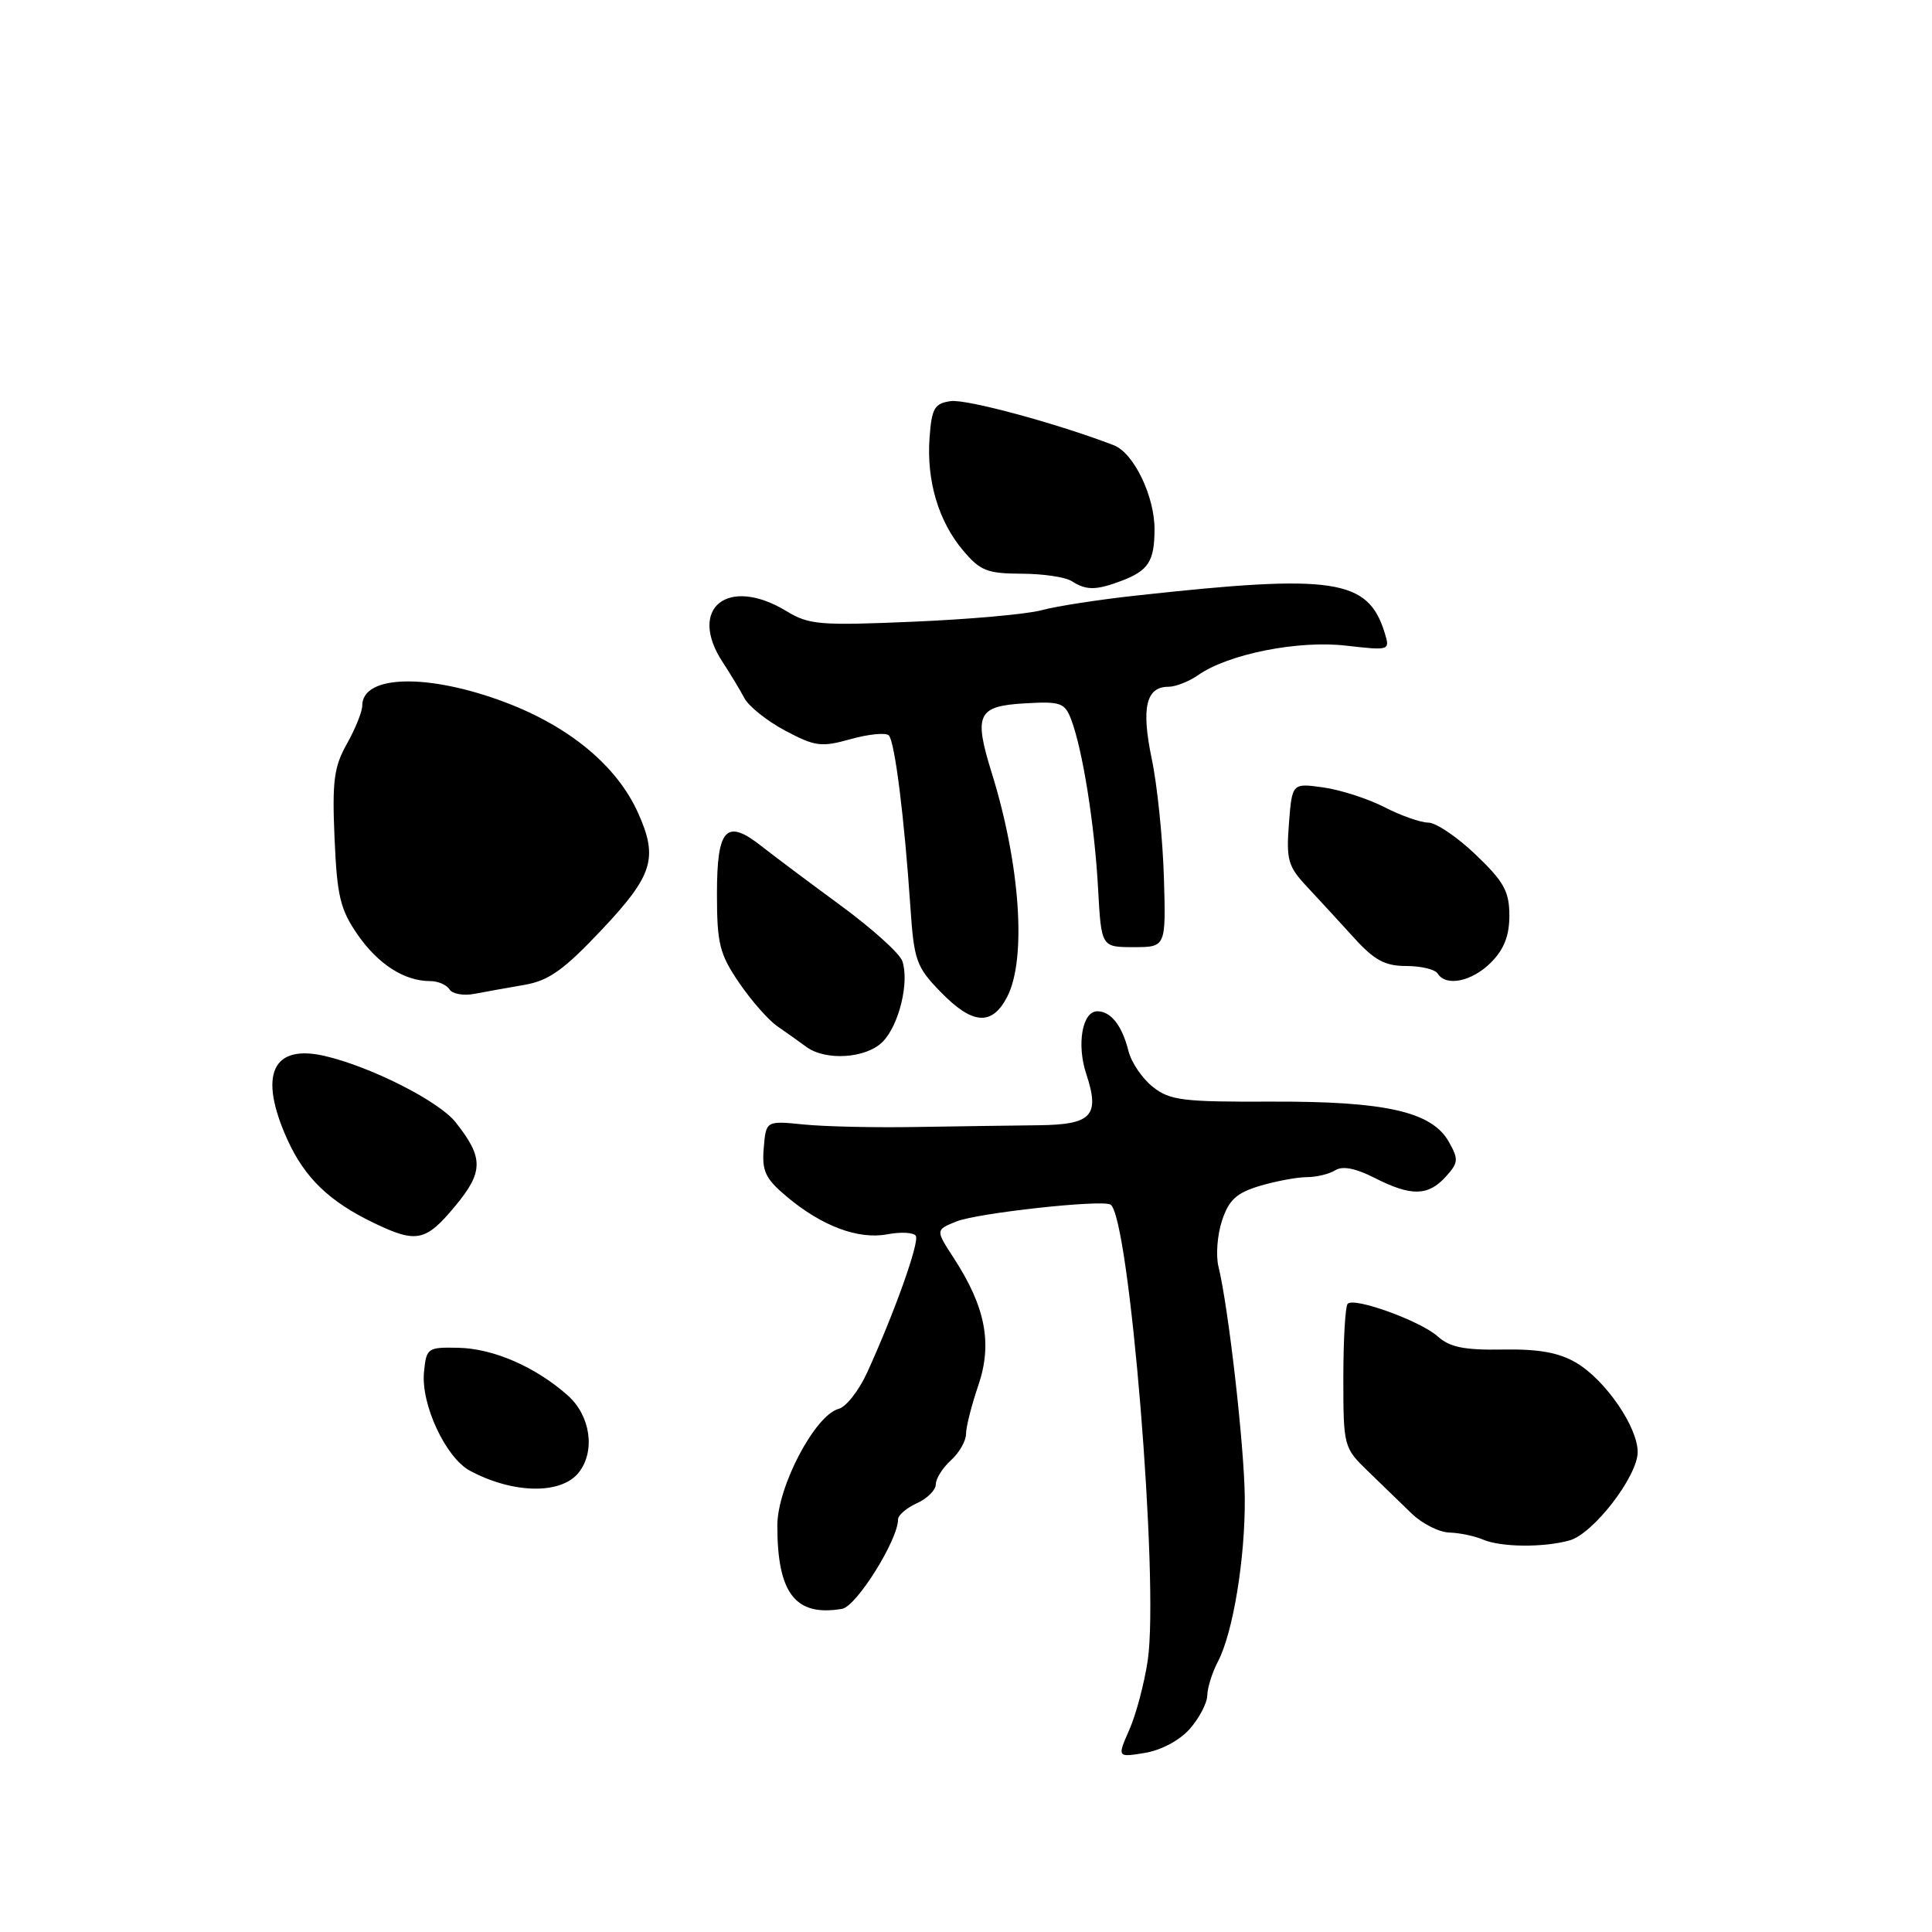<?xml version="1.0" encoding="UTF-8" standalone="no"?>
<!DOCTYPE svg PUBLIC "-//W3C//DTD SVG 1.1//EN" "http://www.w3.org/Graphics/SVG/1.1/DTD/svg11.dtd" >
<svg xmlns="http://www.w3.org/2000/svg" xmlns:xlink="http://www.w3.org/1999/xlink" version="1.1" viewBox="0 0 256 256">
 <g >
 <path fill="currentColor"
d=" M 157.65 229.09 C 158.91 227.66 159.95 225.67 159.97 224.65 C 159.99 223.64 160.62 221.61 161.39 220.15 C 163.39 216.32 165.01 206.45 164.94 198.44 C 164.88 191.69 162.78 173.22 161.45 167.82 C 161.09 166.35 161.30 163.61 161.93 161.72 C 162.83 159.00 163.84 158.07 166.89 157.15 C 169.00 156.52 171.80 155.99 173.12 155.98 C 174.43 155.98 176.15 155.56 176.94 155.06 C 177.89 154.46 179.64 154.80 182.15 156.08 C 186.98 158.54 189.23 158.50 191.56 155.93 C 193.26 154.06 193.29 153.62 191.97 151.28 C 189.70 147.29 183.56 145.91 168.40 145.97 C 156.77 146.02 155.02 145.81 152.77 144.03 C 151.37 142.93 149.91 140.79 149.53 139.27 C 148.68 135.89 147.20 134.00 145.40 134.00 C 143.41 134.00 142.64 138.38 143.93 142.29 C 145.77 147.85 144.68 149.02 137.64 149.10 C 134.26 149.14 127.00 149.24 121.50 149.33 C 116.00 149.43 109.25 149.28 106.50 149.00 C 101.50 148.50 101.50 148.50 101.20 152.12 C 100.94 155.17 101.41 156.17 104.20 158.52 C 108.86 162.45 113.71 164.28 117.58 163.55 C 119.38 163.21 121.07 163.31 121.35 163.75 C 121.86 164.58 118.55 173.87 114.91 181.85 C 113.82 184.25 112.12 186.42 111.13 186.68 C 108.00 187.50 103.00 197.00 103.00 202.15 C 103.00 211.15 105.40 214.23 111.58 213.18 C 113.49 212.86 119.00 204.04 119.00 201.31 C 119.00 200.77 120.12 199.81 121.50 199.18 C 122.88 198.56 124.00 197.43 124.00 196.68 C 124.00 195.92 124.90 194.50 126.00 193.50 C 127.10 192.50 128.00 190.94 128.00 190.02 C 128.00 189.11 128.73 186.21 129.63 183.58 C 131.52 178.03 130.59 173.19 126.40 166.73 C 123.95 162.97 123.95 162.97 126.73 161.85 C 129.52 160.73 145.95 158.93 147.14 159.61 C 149.64 161.05 153.62 209.63 152.08 220.02 C 151.63 223.04 150.54 227.16 149.65 229.18 C 148.03 232.87 148.03 232.87 151.70 232.27 C 153.85 231.92 156.32 230.60 157.65 229.09 Z  M 207.98 204.11 C 211.13 203.23 217.00 195.61 217.00 192.40 C 217.00 189.07 212.72 182.86 208.87 180.58 C 206.56 179.22 203.91 178.74 199.13 178.82 C 194.05 178.91 192.10 178.52 190.53 177.10 C 188.26 175.05 179.48 171.86 178.58 172.75 C 178.26 173.07 178.00 177.49 178.00 182.56 C 178.00 191.66 178.05 191.83 181.25 194.93 C 183.04 196.66 185.64 199.18 187.04 200.54 C 188.43 201.89 190.68 203.03 192.04 203.07 C 193.39 203.11 195.40 203.53 196.50 204.00 C 198.88 205.02 204.51 205.08 207.98 204.11 Z  M 76.72 195.08 C 78.91 192.24 78.24 187.59 75.25 184.92 C 70.99 181.13 65.38 178.68 60.74 178.59 C 56.64 178.50 56.49 178.61 56.18 181.84 C 55.77 186.11 59.07 193.16 62.27 194.88 C 68.04 197.97 74.42 198.05 76.72 195.08 Z  M 60.29 159.84 C 64.09 155.27 64.10 153.40 60.35 148.68 C 58.13 145.90 49.17 141.36 43.07 139.93 C 36.06 138.29 34.20 142.42 38.08 151.00 C 40.37 156.06 43.62 159.20 49.50 162.03 C 55.18 164.77 56.40 164.52 60.29 159.84 Z  M 116.94 138.06 C 119.12 135.88 120.52 130.14 119.56 127.34 C 119.21 126.33 115.55 123.03 111.42 120.00 C 107.29 116.97 102.58 113.44 100.94 112.15 C 96.23 108.42 95.00 109.73 95.00 118.42 C 95.00 125.04 95.34 126.40 97.92 130.20 C 99.53 132.56 101.82 135.18 103.02 136.00 C 104.21 136.82 105.94 138.05 106.85 138.72 C 109.41 140.60 114.75 140.25 116.94 138.06 Z  M 133.46 132.08 C 136.05 127.06 135.19 114.55 131.40 102.38 C 129.00 94.66 129.53 93.56 135.76 93.20 C 140.54 92.92 141.09 93.11 141.94 95.35 C 143.45 99.31 145.05 109.35 145.50 117.72 C 145.93 125.50 145.93 125.50 150.21 125.50 C 154.50 125.50 154.50 125.50 154.22 116.17 C 154.06 111.04 153.34 104.00 152.61 100.54 C 151.20 93.79 151.85 91.00 154.83 91.00 C 155.78 91.00 157.55 90.30 158.77 89.45 C 162.75 86.66 172.00 84.82 178.35 85.55 C 184.16 86.21 184.20 86.20 183.48 83.86 C 181.28 76.70 176.76 76.03 150.50 78.92 C 145.55 79.46 139.93 80.33 138.00 80.86 C 136.07 81.38 128.42 82.07 120.98 82.38 C 108.68 82.91 107.18 82.79 104.21 80.98 C 96.43 76.25 91.04 80.60 95.79 87.79 C 96.77 89.28 98.05 91.40 98.63 92.50 C 99.21 93.60 101.65 95.54 104.05 96.82 C 108.01 98.92 108.83 99.03 112.74 97.93 C 115.11 97.27 117.38 97.05 117.77 97.44 C 118.56 98.23 119.83 108.30 120.63 120.17 C 121.11 127.26 121.41 128.12 124.62 131.42 C 128.86 135.79 131.44 135.98 133.46 132.08 Z  M 69.50 130.50 C 72.72 129.94 74.71 128.53 79.75 123.18 C 86.52 116.00 87.24 113.69 84.55 107.72 C 81.77 101.52 75.52 96.31 67.00 93.08 C 56.75 89.20 48.00 89.40 48.00 93.50 C 48.00 94.29 47.09 96.56 45.97 98.55 C 44.25 101.61 44.00 103.51 44.33 111.07 C 44.66 118.75 45.08 120.51 47.39 123.85 C 50.12 127.78 53.58 130.00 56.99 130.00 C 58.03 130.00 59.19 130.49 59.56 131.10 C 59.93 131.70 61.42 131.97 62.87 131.69 C 64.32 131.41 67.30 130.88 69.50 130.50 Z  M 197.55 127.55 C 199.29 125.80 200.00 124.00 200.00 121.30 C 199.99 118.11 199.28 116.82 195.54 113.25 C 193.10 110.91 190.27 109.00 189.26 109.00 C 188.25 109.00 185.64 108.08 183.46 106.96 C 181.28 105.84 177.63 104.66 175.35 104.34 C 171.21 103.76 171.21 103.76 170.79 109.13 C 170.42 113.94 170.67 114.82 173.19 117.50 C 174.73 119.15 177.53 122.19 179.40 124.25 C 182.11 127.24 183.52 128.00 186.34 128.00 C 188.29 128.00 190.16 128.45 190.50 129.00 C 191.60 130.77 195.02 130.07 197.55 127.55 Z  M 148.66 76.94 C 152.17 75.60 152.97 74.36 152.98 70.15 C 153.00 65.76 150.23 60.02 147.59 59.00 C 140.14 56.13 128.07 52.86 125.98 53.15 C 123.82 53.46 123.46 54.08 123.17 58.00 C 122.76 63.72 124.35 69.07 127.62 72.95 C 129.86 75.62 130.82 76.00 135.34 76.02 C 138.18 76.02 141.18 76.47 142.00 77.00 C 143.94 78.25 145.24 78.24 148.66 76.94 Z "/>
</g>
</svg>